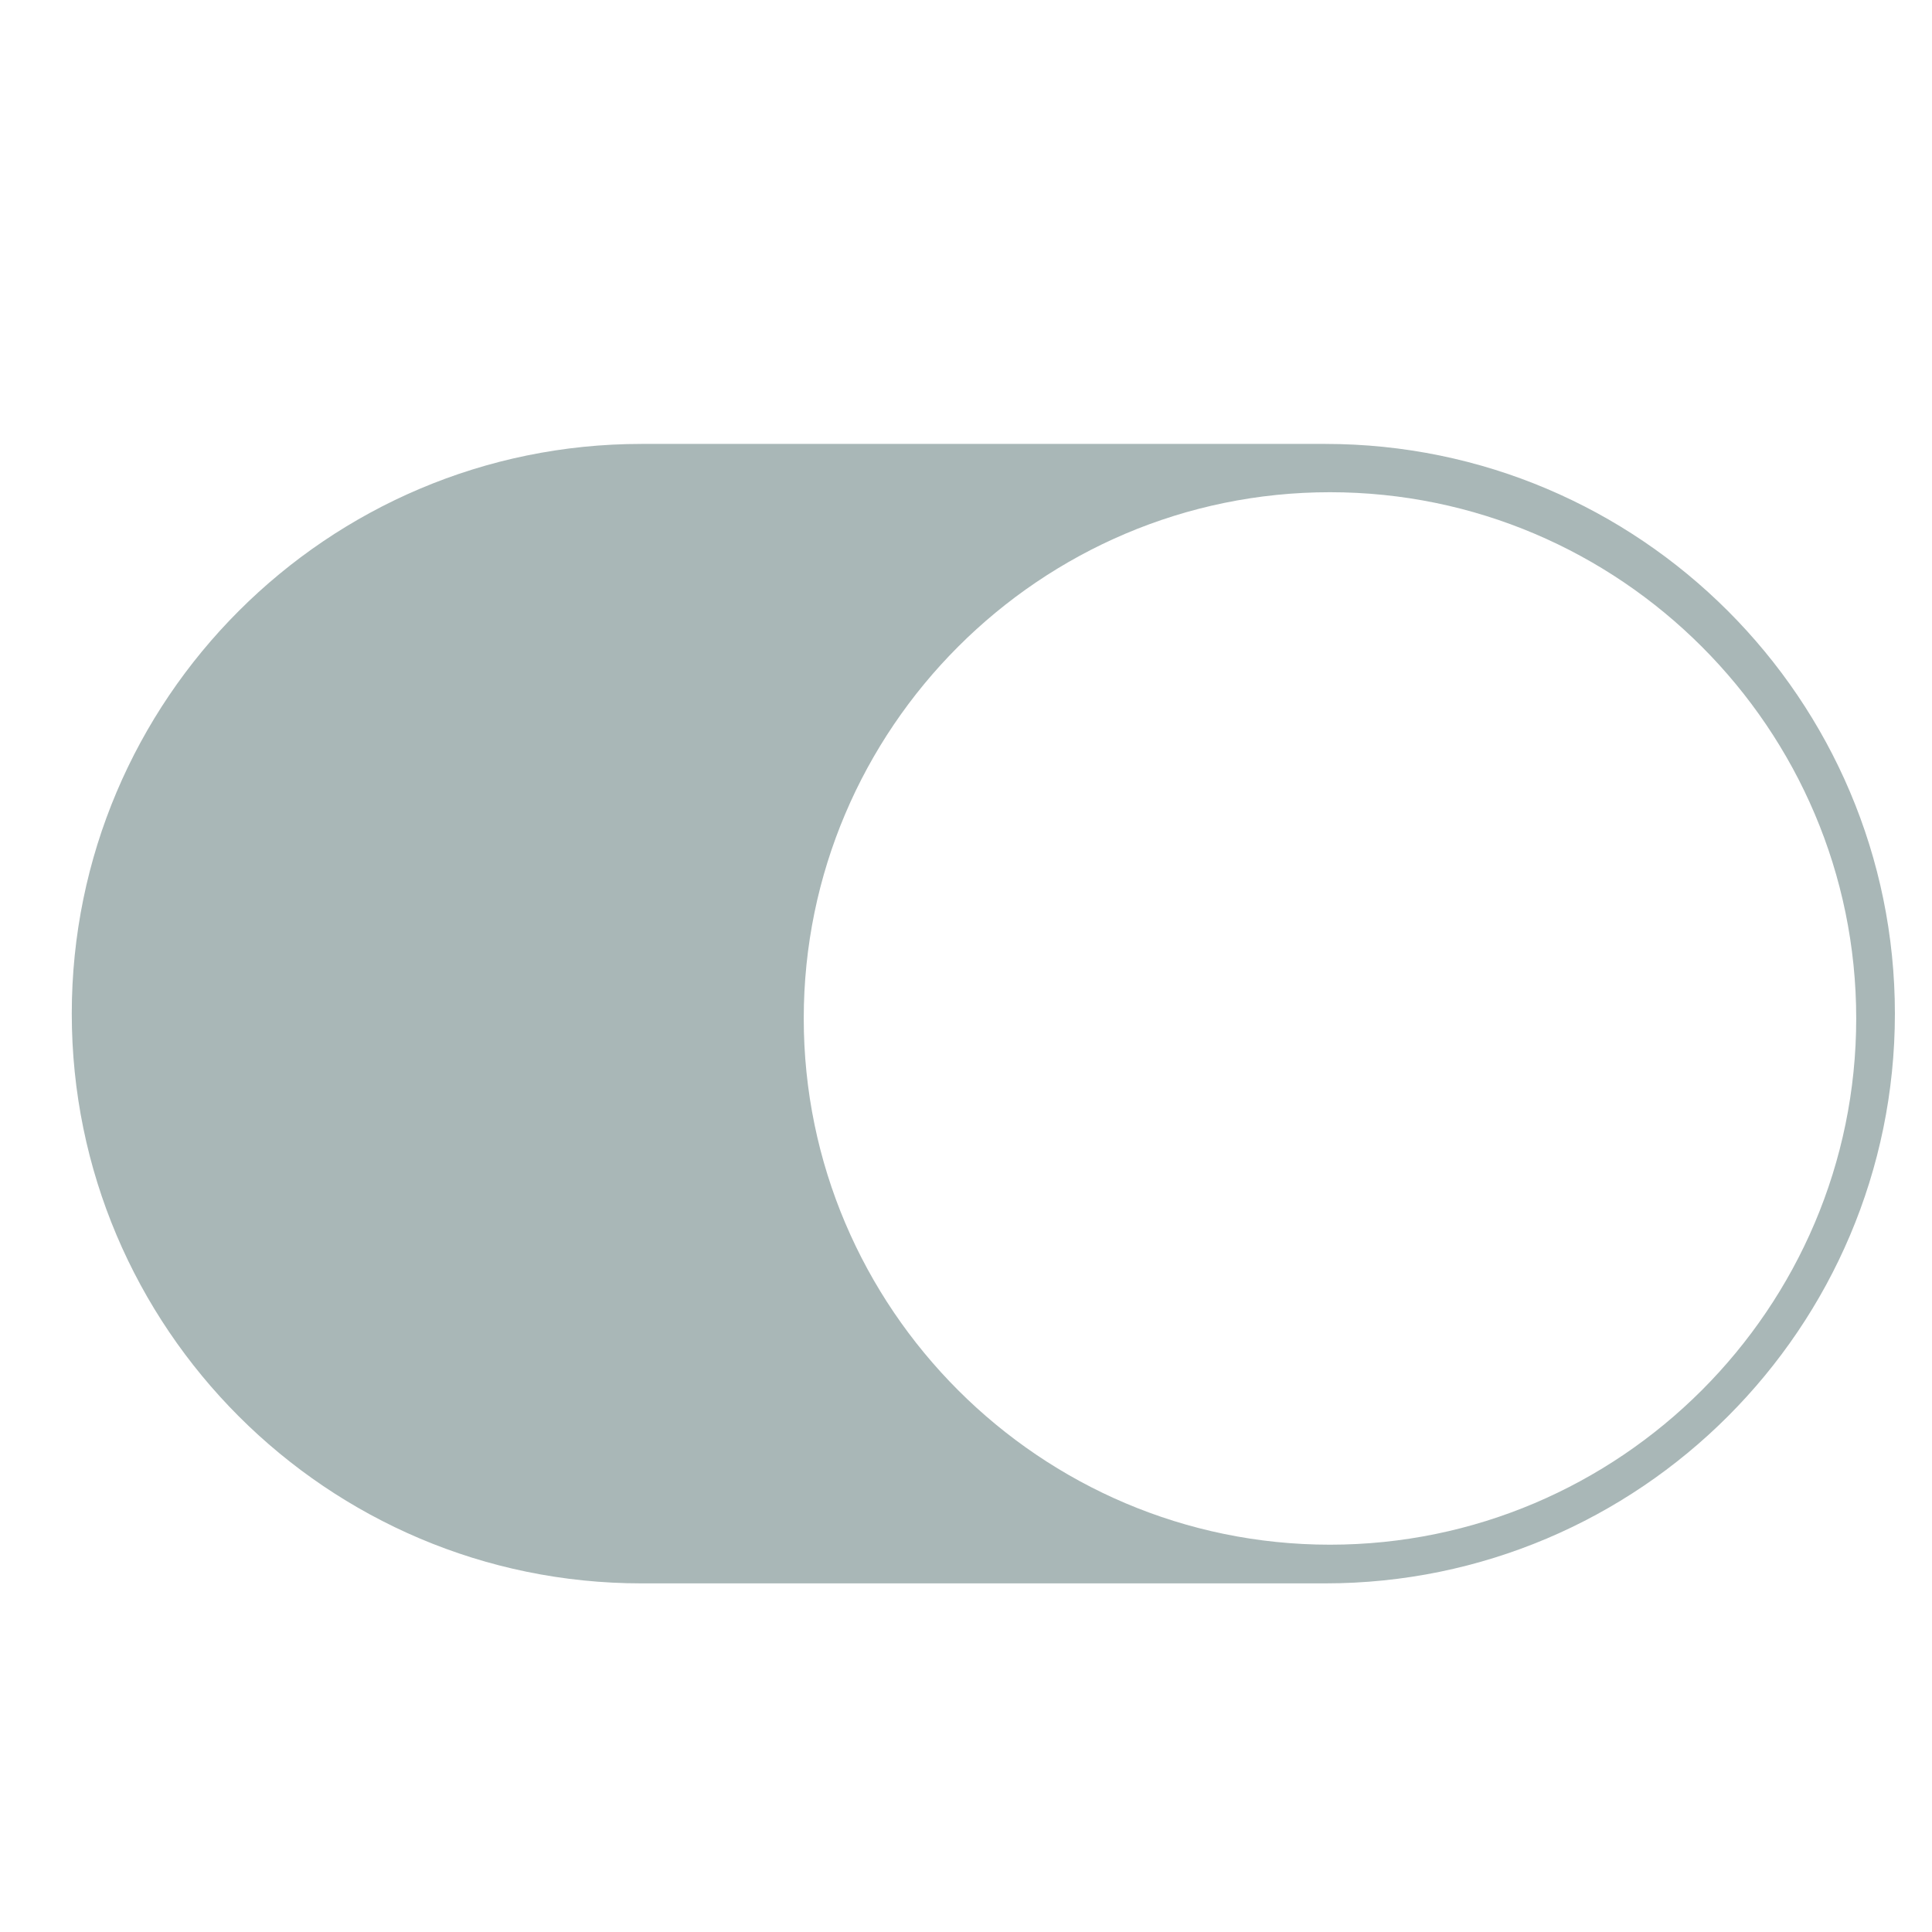 <?xml version="1.0" standalone="no"?><!DOCTYPE svg PUBLIC "-//W3C//DTD SVG 1.1//EN" "http://www.w3.org/Graphics/SVG/1.1/DTD/svg11.dtd"><svg width="32" height="32" viewBox="0 0 32 32" version="1.1" xmlns="http://www.w3.org/2000/svg" xmlns:xlink="http://www.w3.org/1999/xlink"><defs><style type="text/css"><![CDATA[
@font-face { font-family: ifont; src: url("//at.alicdn.com/t/font_1442373896_4754455.eot?#iefix") format("embedded-opentype"), url("//at.alicdn.com/t/font_1442373896_4754455.woff") format("woff"), url("//at.alicdn.com/t/font_1442373896_4754455.ttf") format("truetype"), url("//at.alicdn.com/t/font_1442373896_4754455.svg#ifont") format("svg"); }

]]></style></defs><g class="transform-group"><g transform="scale(0.031, 0.031)"><path d="M708.034 237.184 342.75 237.184c-167.902 0-304.404 136.502-304.404 304.402S174.848 845.989 342.75 845.989l365.283 0c167.9 0 304.402-136.502 304.402-304.402S875.934 237.184 708.034 237.184zM710.602 825.319c-154.862 0-281.165-126.302-281.165-281.165 0-154.86 126.303-281.165 281.165-281.165s281.165 126.305 281.165 281.165C991.766 699.016 865.464 825.319 710.602 825.319z" fill="#a9b7b7"></path></g></g></svg>